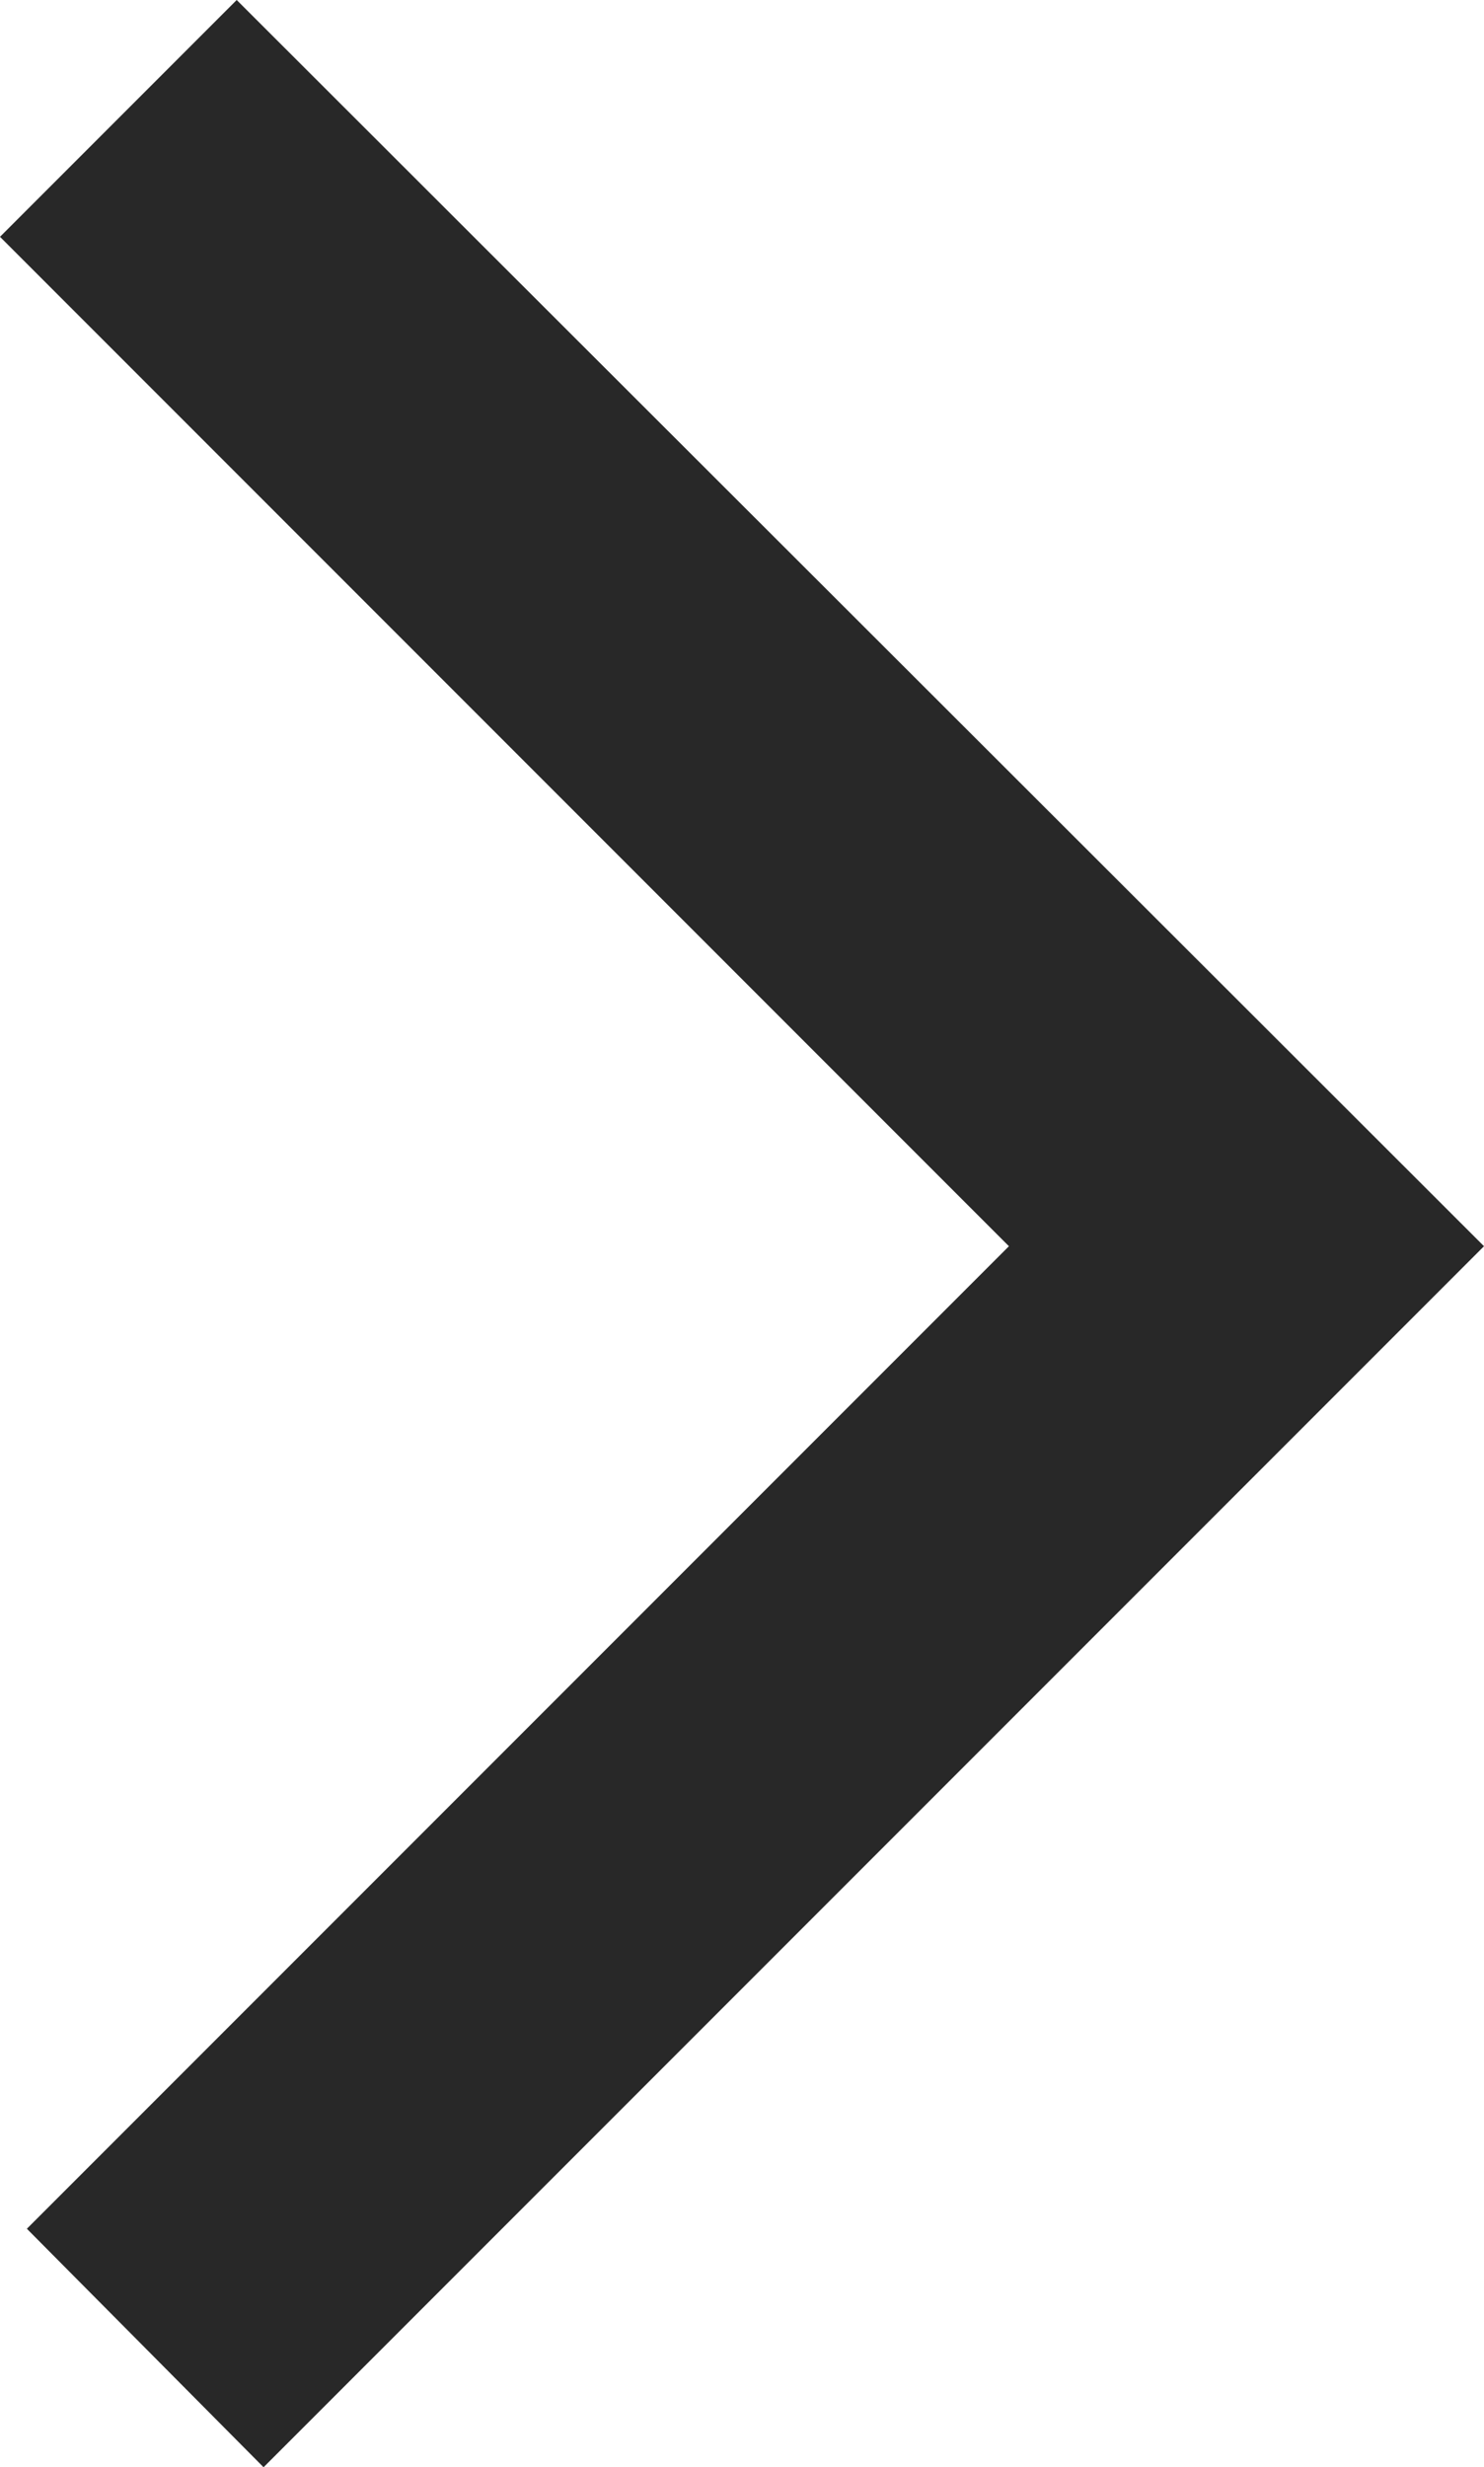 <svg xmlns="http://www.w3.org/2000/svg" viewBox="0 0 8.84 14.69"><defs><style>.cls-1{fill:#282828;}</style></defs><title>Asset 11</title><g id="Layer_2" data-name="Layer 2"><g id="Icons"><polygon class="cls-1" points="1.57 14.69 0.16 13.27 6.01 7.42 0 1.41 1.41 0 8.84 7.42 1.57 14.69"/></g></g></svg>